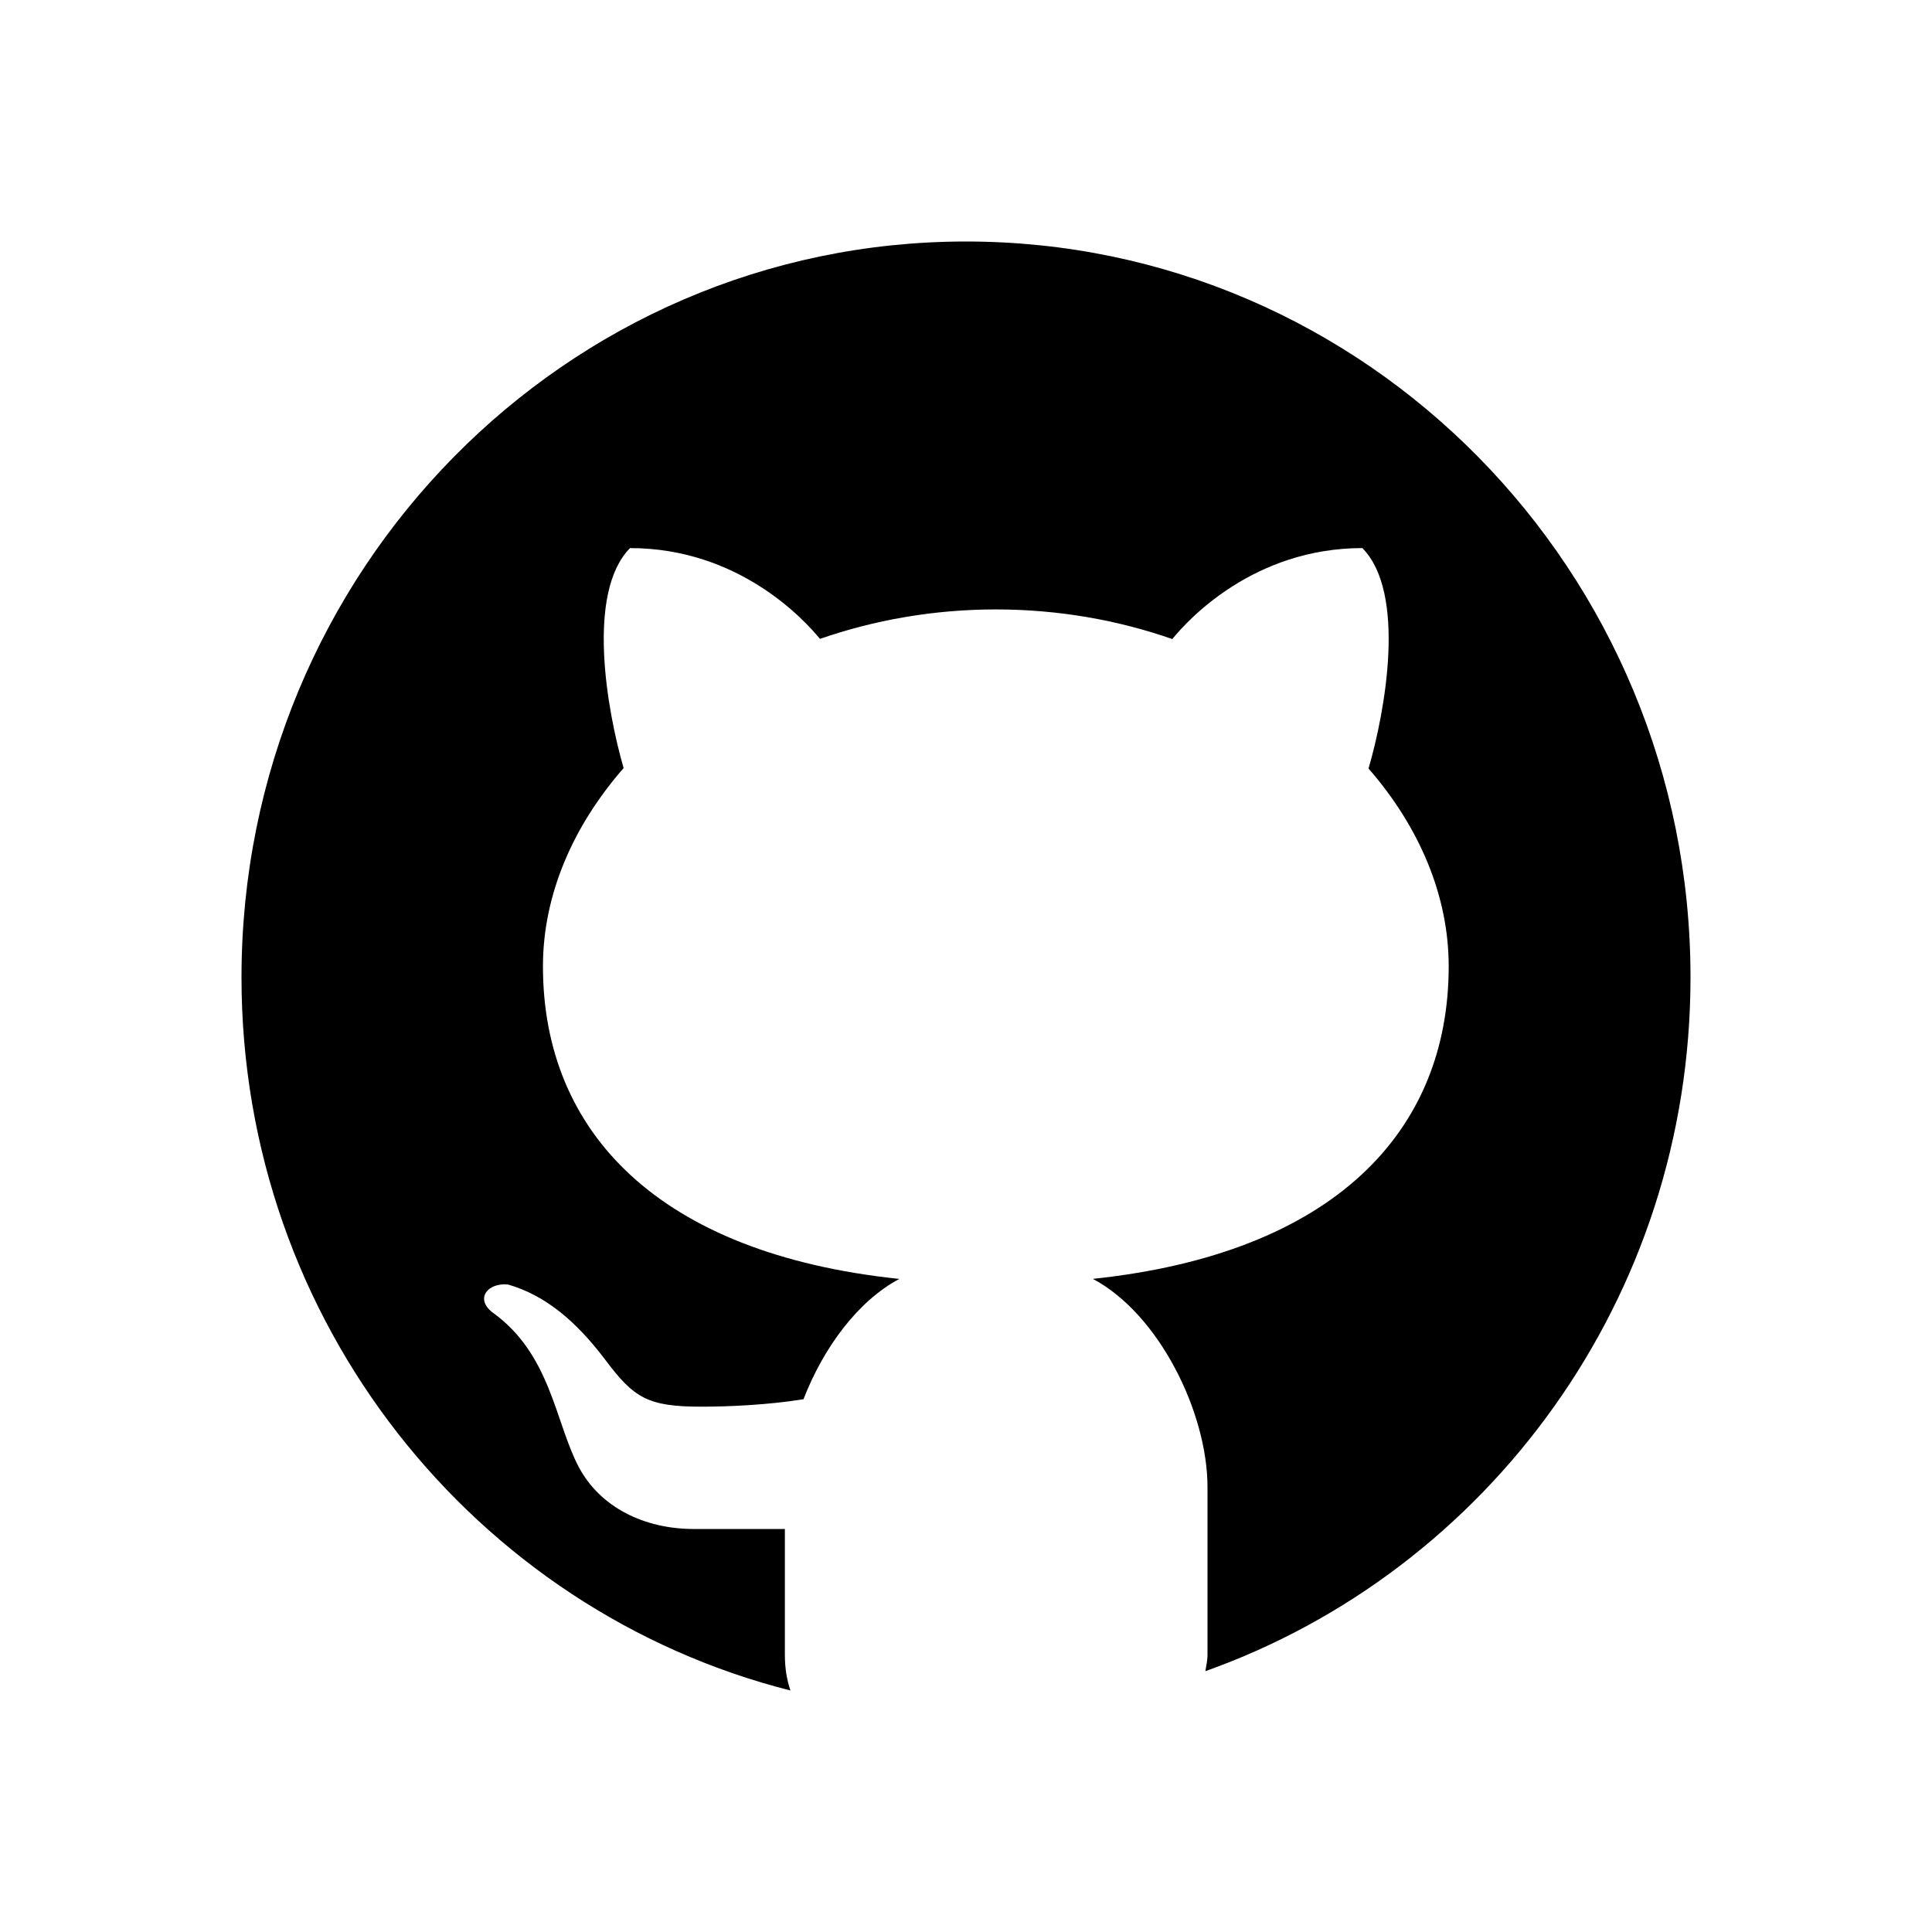 <svg width="32" height="32" viewBox="0 0 32 32" fill="none" xmlns="http://www.w3.org/2000/svg"><path d="M16 4C9.373 4 4 9.457 4 16.188C4 21.899 7.872 26.678 13.092 28C13.036 27.835 13 27.645 13 27.408V25.325C12.513 25.325 11.697 25.325 11.492 25.325C10.671 25.325 9.941 24.966 9.587 24.3C9.194 23.559 9.126 22.427 8.152 21.734C7.863 21.504 8.083 21.241 8.416 21.276C9.031 21.453 9.541 21.882 10.021 22.517C10.499 23.154 10.724 23.299 11.617 23.299C12.05 23.299 12.698 23.273 13.308 23.176C13.636 22.33 14.203 21.551 14.896 21.183C10.9 20.765 8.993 18.746 8.993 16.005C8.993 14.825 9.488 13.683 10.329 12.722C10.053 11.767 9.706 9.82 10.435 9.078C12.233 9.078 13.32 10.262 13.581 10.582C14.477 10.271 15.461 10.094 16.495 10.094C17.531 10.094 18.519 10.271 19.417 10.585C19.675 10.267 20.763 9.078 22.565 9.078C23.297 9.821 22.946 11.776 22.667 12.729C23.503 13.688 23.995 14.827 23.995 16.005C23.995 18.744 22.091 20.762 18.101 21.182C19.199 21.764 20 23.399 20 24.631V27.408C20 27.514 19.977 27.59 19.965 27.68C24.641 26.015 28 21.506 28 16.188C28 9.457 22.627 4 16 4Z" fill="currentColor"/></svg>